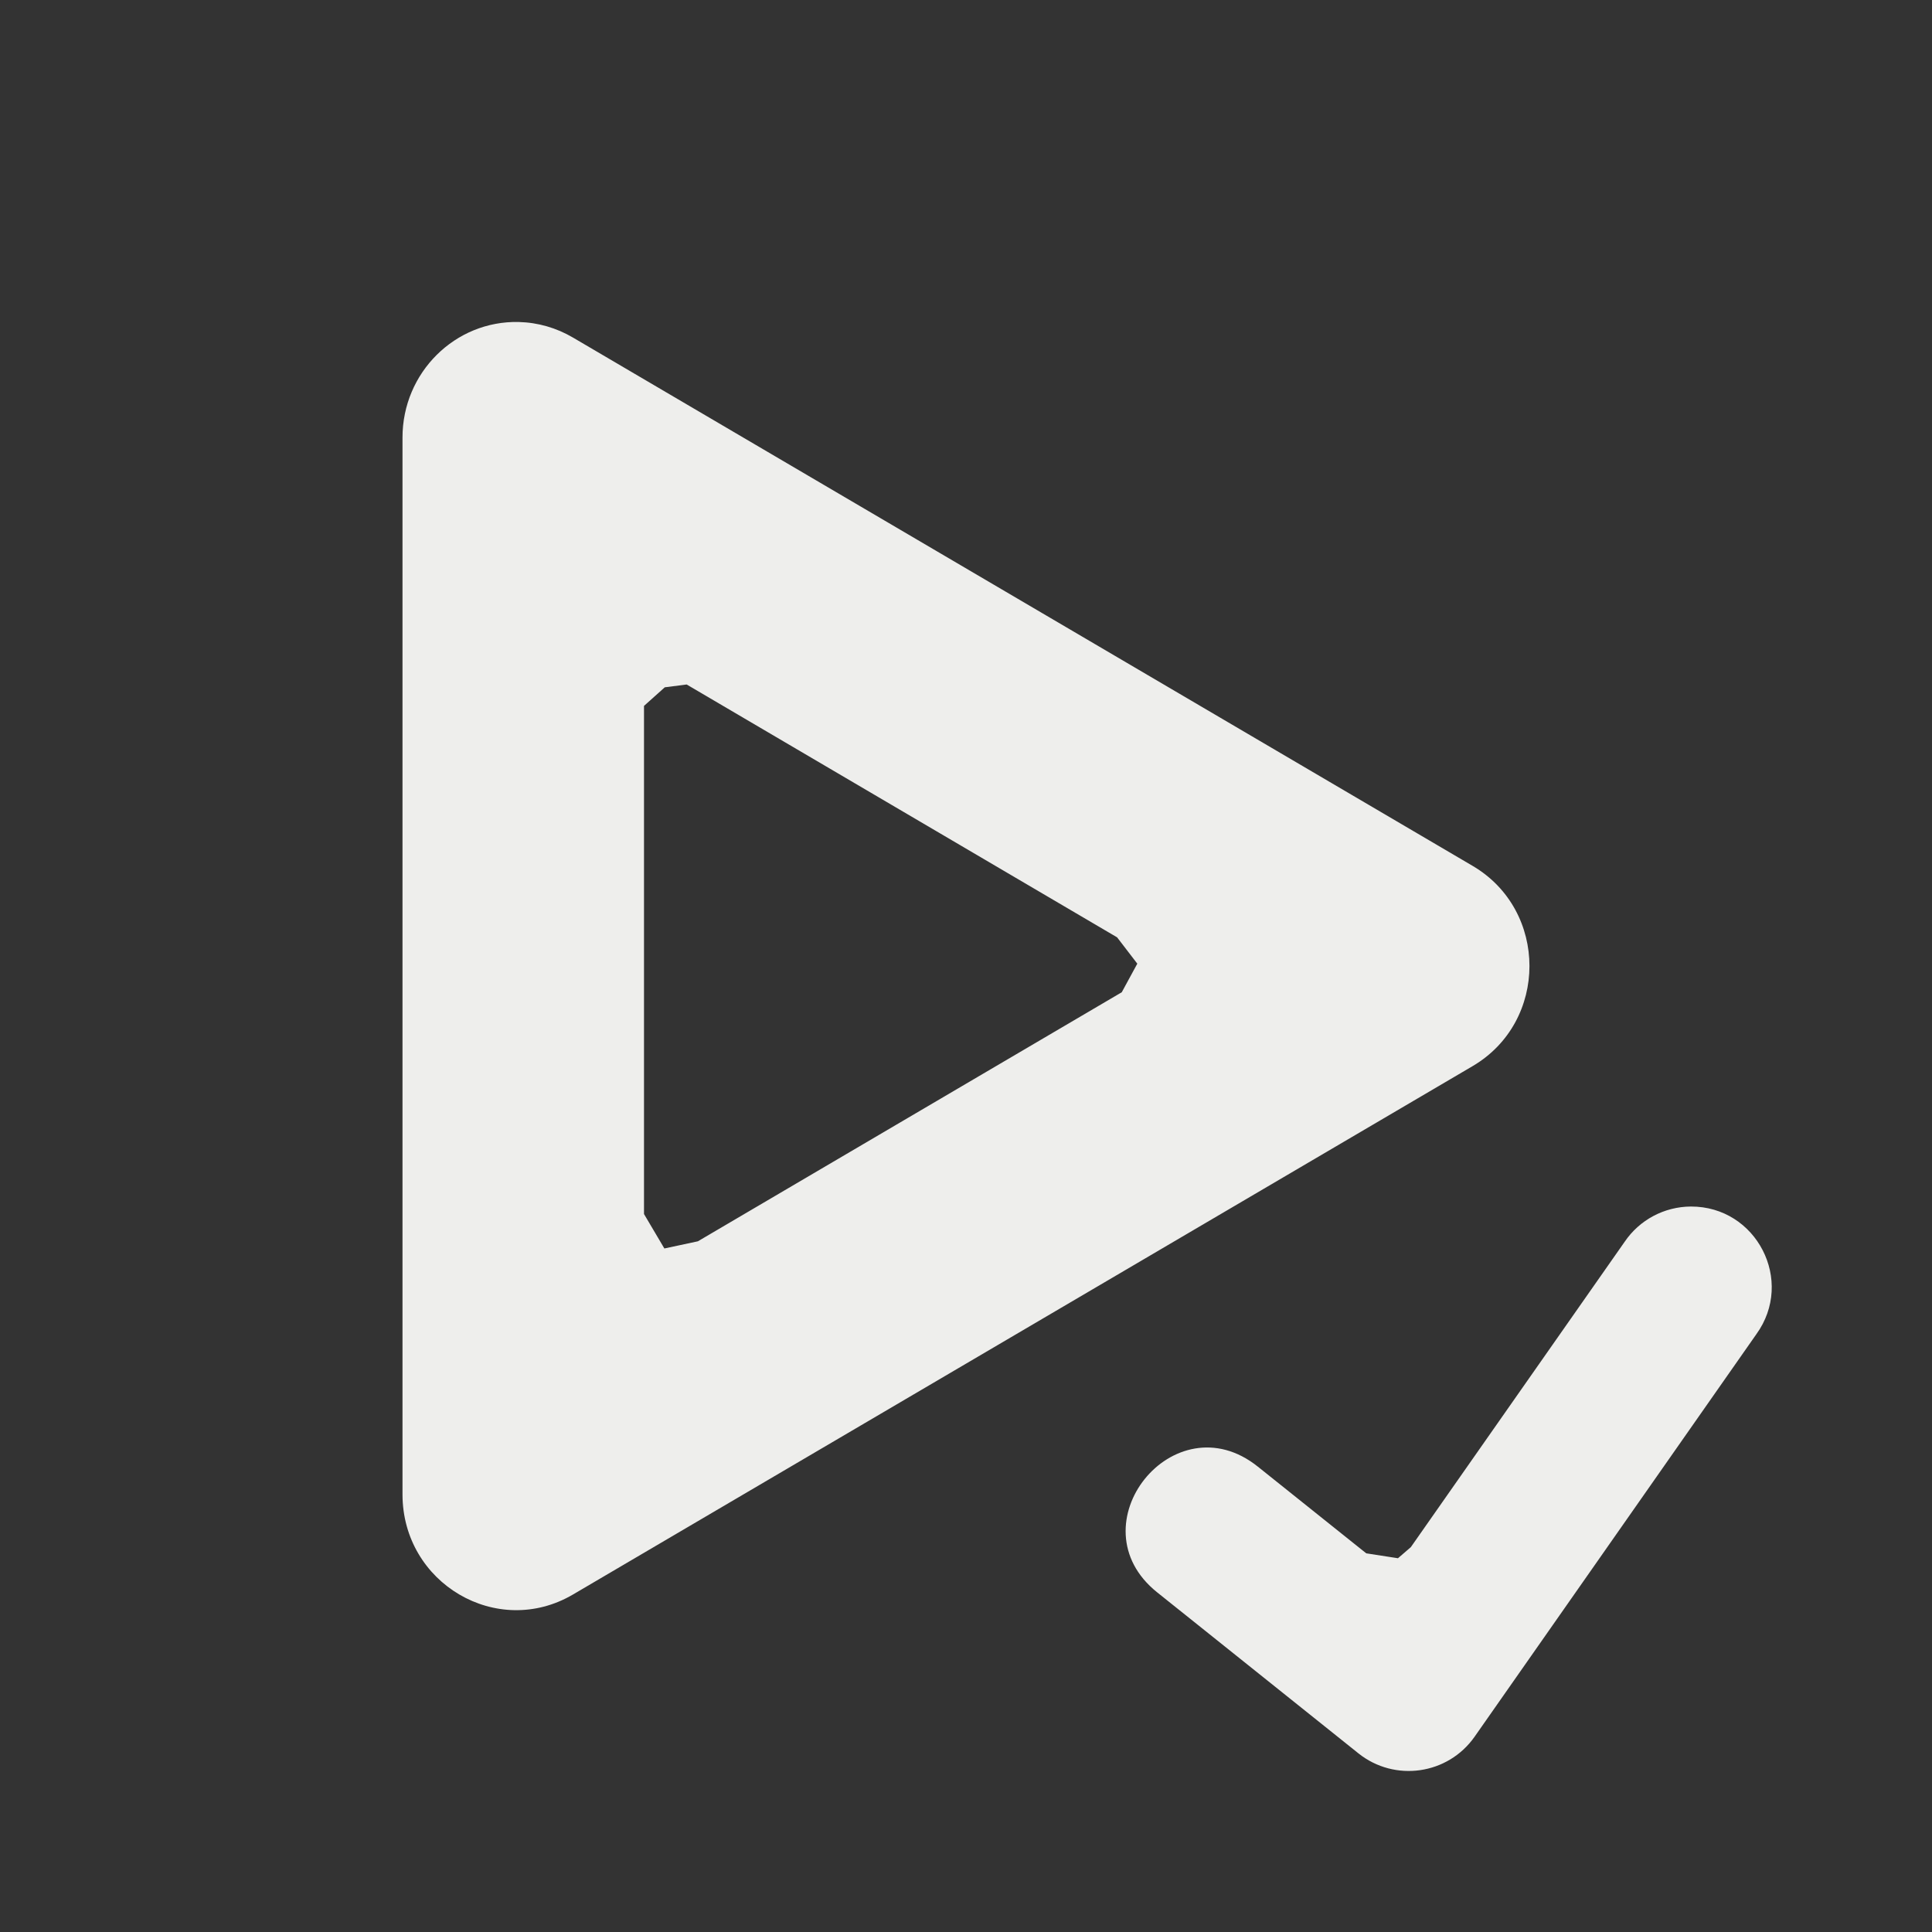 <?xml version="1.0" encoding="UTF-8" standalone="no"?>
<svg
   width="24"
   height="24"
   version="1.1"
   id="svg7"
   sodipodi:docname="tartube-check-tray.svg"
   inkscape:version="1.2.1 (9c6d41e410, 2022-07-14, custom)"
   xmlns:inkscape="http://www.inkscape.org/namespaces/inkscape"
   xmlns:sodipodi="http://sodipodi.sourceforge.net/DTD/sodipodi-0.dtd"
   xmlns="http://www.w3.org/2000/svg"
   xmlns:svg="http://www.w3.org/2000/svg">
  <rect width="100%" height="100%" fill="#333333" stroke="none"/>
  <sodipodi:namedview
     id="namedview9"
     pagecolor="#000000"
     bordercolor="#000000"
     borderopacity="0.25"
     inkscape:showpageshadow="2"
     inkscape:pageopacity="0"
     inkscape:pagecheckerboard="0"
     inkscape:deskcolor="#d1d1d1"
     showgrid="false"
     inkscape:zoom="33.458333"
     inkscape:cx="11.985056"
     inkscape:cy="11.955168"
     inkscape:window-width="1920"
     inkscape:window-height="1051"
     inkscape:window-x="0"
     inkscape:window-y="29"
     inkscape:window-maximized="1"
     inkscape:current-layer="svg7" />
  <defs
     id="defs3">
    <style
       id="current-color-scheme"
       type="text/css">
   .ColorScheme-Text { color:#eeeeec; } .ColorScheme-Highlight { color:#367bf0; } .ColorScheme-NeutralText { color:#ffcc44; } .ColorScheme-PositiveText { color:#3db47e; } .ColorScheme-NegativeText { color:#dd4747; }
  </style>
  </defs>
  <path
     style="fill:currentColor"
     class="ColorScheme-Text"
     d="M 6.445,4 C 5.653,3.981 5,4.629 5,5.435 V 18.564 c 3.155e-4,1.105 1.176,1.796 2.117,1.244 L 18.293,13.244 c 0.942,-0.553 0.942,-1.935 0,-2.488 L 7.117,4.193 C 6.913,4.073 6.682,4.006 6.445,4 Z m 1.813,4.538 0.272,-0.035 5.347,3.141 0.251,0.327 -0.193,0.355 -5.266,3.094 -0.416,0.089 L 8,15.081 V 8.769 Z m 12.746,6.45 c -0.329,0.002 -0.637,0.165 -0.822,0.438 L 17.526,19.219 17.366,19.357 16.972,19.296 15.625,18.219 c -1.042,-0.834 -2.292,0.729 -1.25,1.562 l 2.5,2 c 0.451,0.36 1.112,0.265 1.443,-0.207 l 3.5,-5 c 0.479,-0.663 0.003,-1.589 -0.814,-1.586 z"
     id="path5"
     sodipodi:nodetypes="ccccccccccccccccccccccccccccc" />
</svg>
